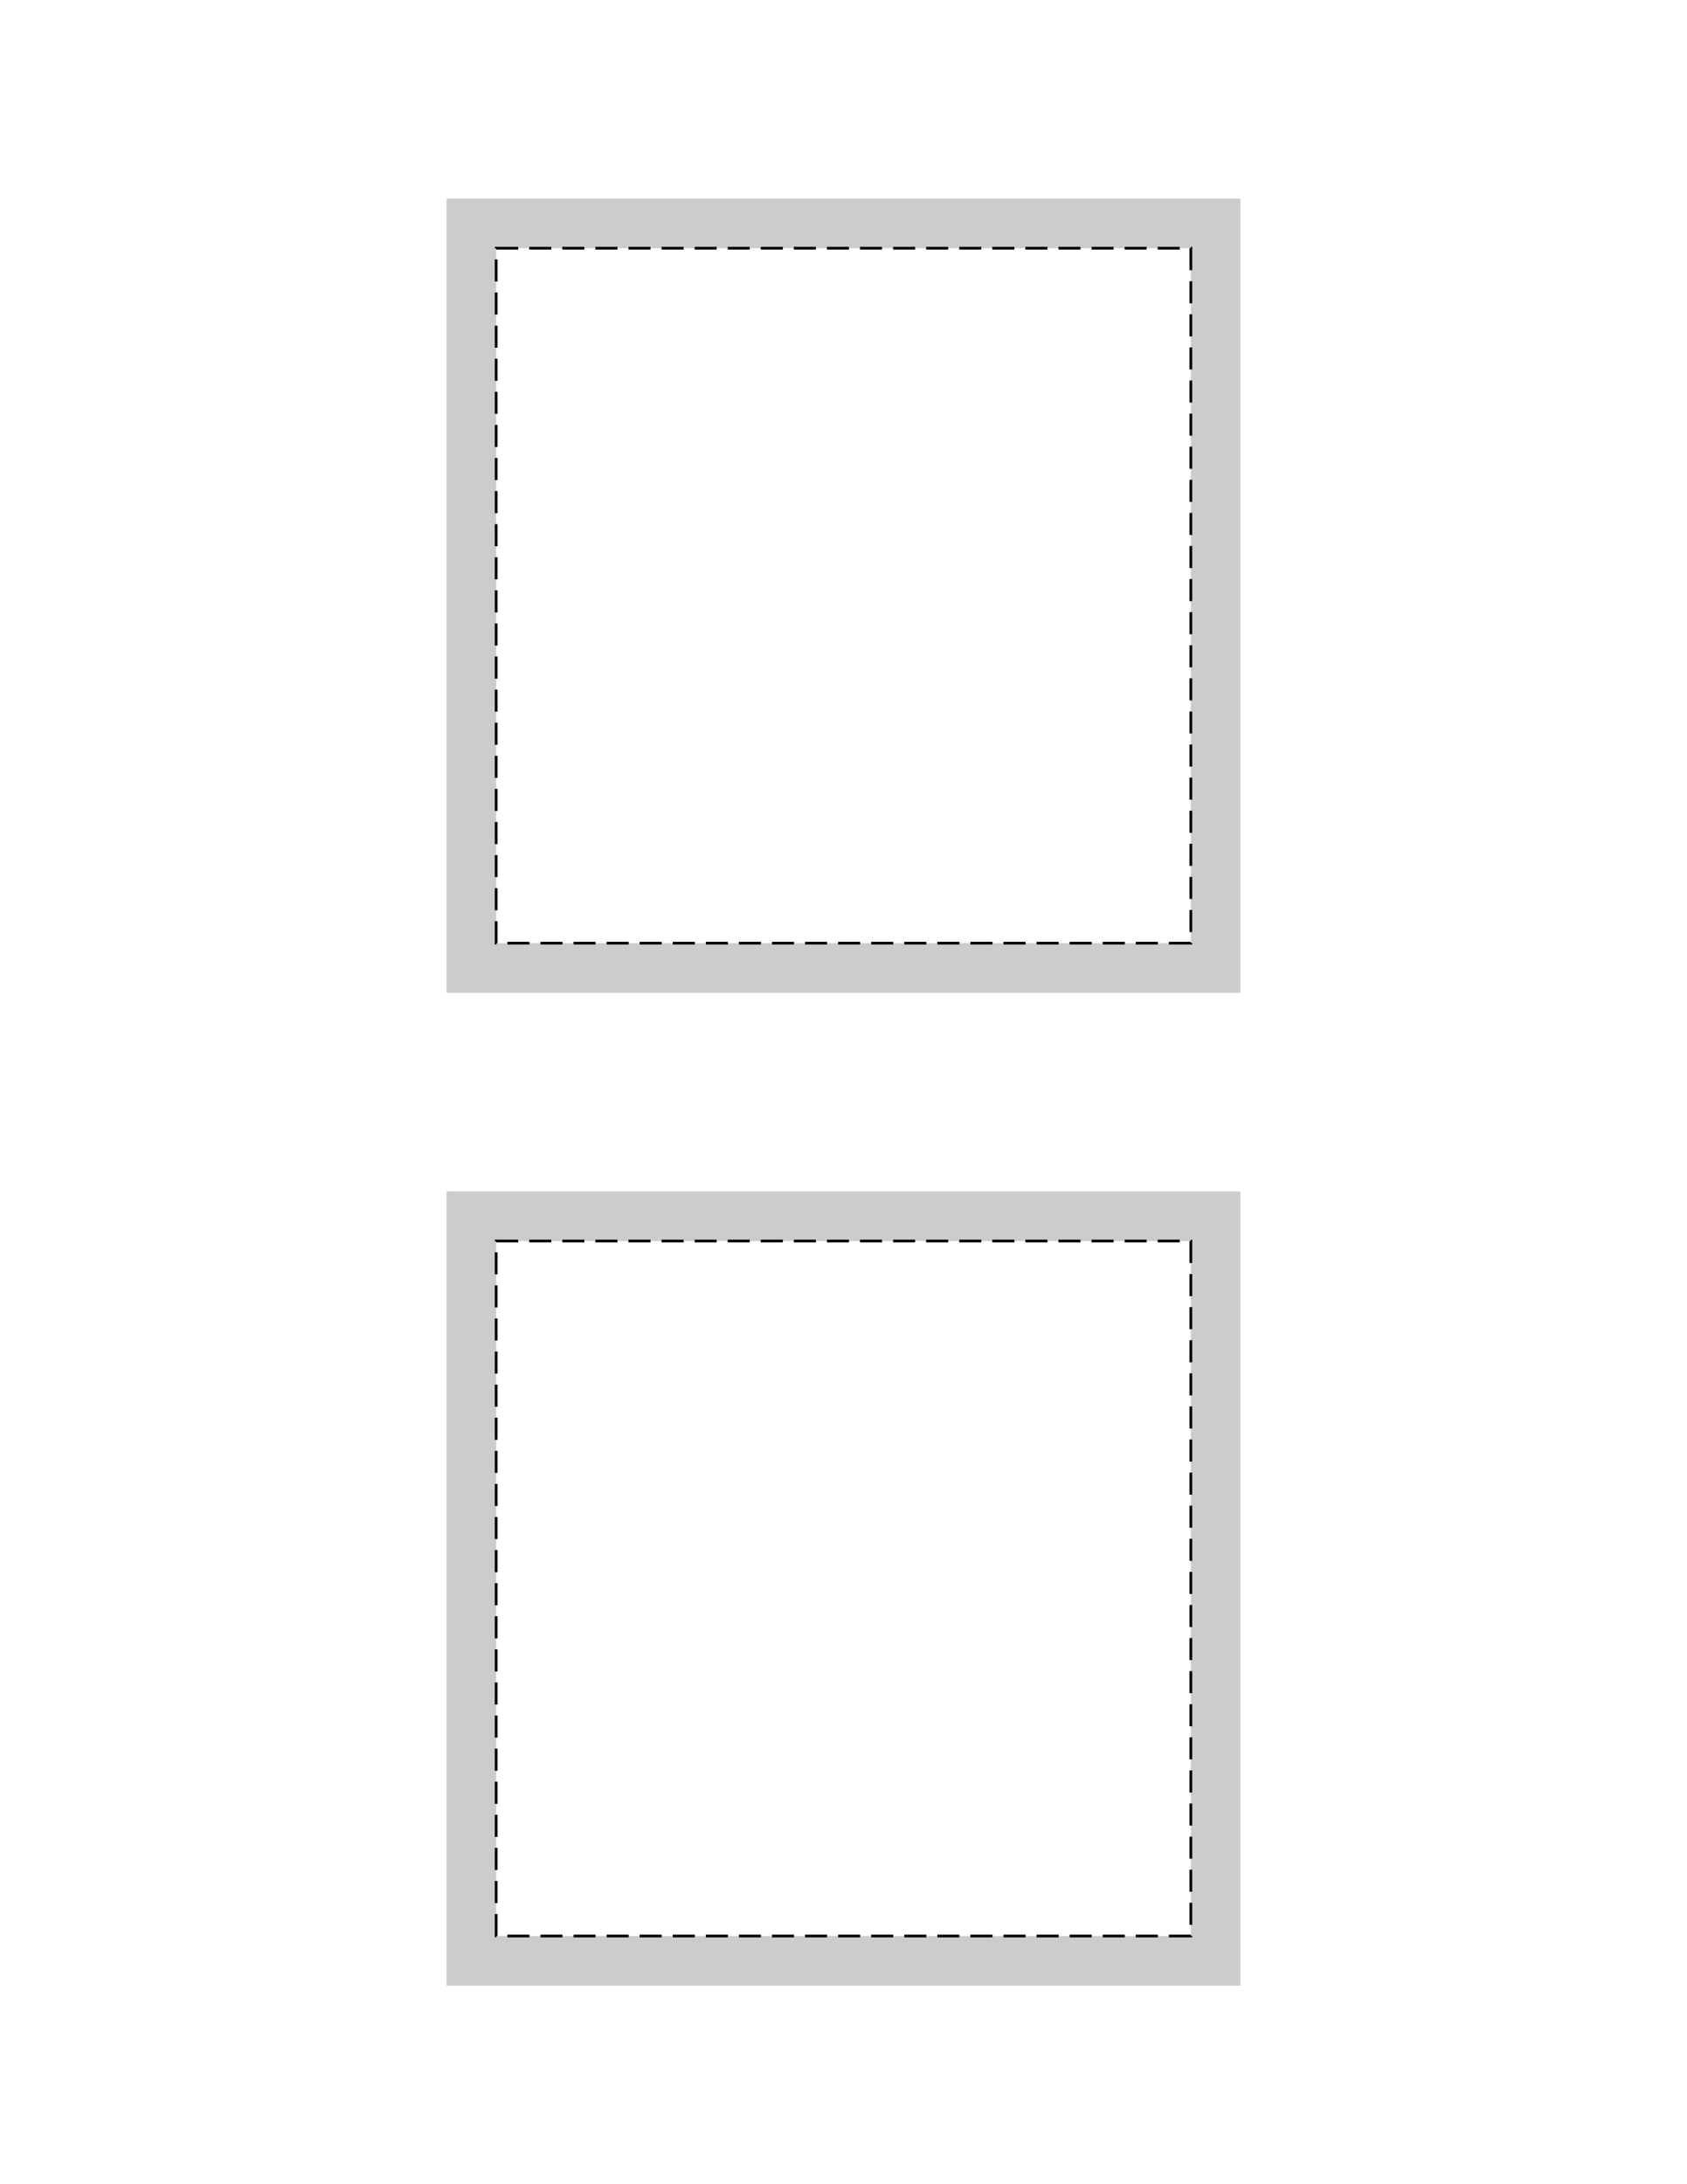 <?xml version="1.0" encoding="UTF-8" standalone="no"?>
<svg
   inkscape:version="1.3.2 (091e20e, 2023-11-25)"
   id="svg867"
   version="1.1"
   viewBox="0 0 215.9 279.4"
   height="11in"
   width="8.5in"
   sodipodi:docname="boundary squares.svg"
   xmlns:inkscape="http://www.inkscape.org/namespaces/inkscape"
   xmlns:sodipodi="http://sodipodi.sourceforge.net/DTD/sodipodi-0.dtd"
   xmlns="http://www.w3.org/2000/svg"
   xmlns:svg="http://www.w3.org/2000/svg"
   xmlns:rdf="http://www.w3.org/1999/02/22-rdf-syntax-ns#"
   xmlns:cc="http://creativecommons.org/ns#"
   xmlns:dc="http://purl.org/dc/elements/1.1/">
  <defs
     id="defs861" />
  <sodipodi:namedview
     units="in"
     showgrid="false"
     inkscape:document-rotation="0"
     inkscape:current-layer="layer1"
     inkscape:document-units="in"
     inkscape:cy="528"
     inkscape:cx="408.19649"
     inkscape:zoom="0.80965909"
     inkscape:pageshadow="2"
     inkscape:pageopacity="0.0"
     borderopacity="1.0"
     bordercolor="#666666"
     pagecolor="#ffffff"
     id="base"
     inkscape:showpageshadow="2"
     inkscape:pagecheckerboard="0"
     inkscape:deskcolor="#d1d1d1"
     inkscape:window-width="1680"
     inkscape:window-height="1050"
     inkscape:window-x="0"
     inkscape:window-y="0"
     inkscape:window-maximized="0" />
  <g
     id="layer1"
     inkscape:groupmode="layer"
     inkscape:label="Layer 1">
    <g
       id="g5"
       transform="translate(4.687,-4.536)">
      <path
         id="rect3"
         style="fill:#cccccc;stroke:none;stroke-width:0.353;stroke-dasharray:2.822, 1.411"
         d="M 52.463,29.936 V 131.536 H 154.063 V 29.936 Z m 6.35,6.35 H 147.713 V 125.186 H 58.813 Z" />
      <rect
         style="fill:none;stroke:#000000;stroke-width:0.353;stroke-dasharray:2.822, 1.411"
         id="rect4"
         width="88.9"
         height="88.9"
         x="58.813"
         y="36.286" />
    </g>
    <g
       id="g6"
       transform="translate(4.687,122.464)">
      <path
         id="path5"
         style="fill:#cccccc;stroke:none;stroke-width:0.353;stroke-dasharray:2.822, 1.411"
         d="M 52.463,29.936 V 131.536 H 154.063 V 29.936 Z m 6.35,6.35 H 147.713 V 125.186 H 58.813 Z" />
      <rect
         style="fill:none;stroke:#000000;stroke-width:0.353;stroke-dasharray:2.822, 1.411"
         id="rect5"
         width="88.9"
         height="88.9"
         x="58.813"
         y="36.286" />
    </g>
  </g>
</svg>

